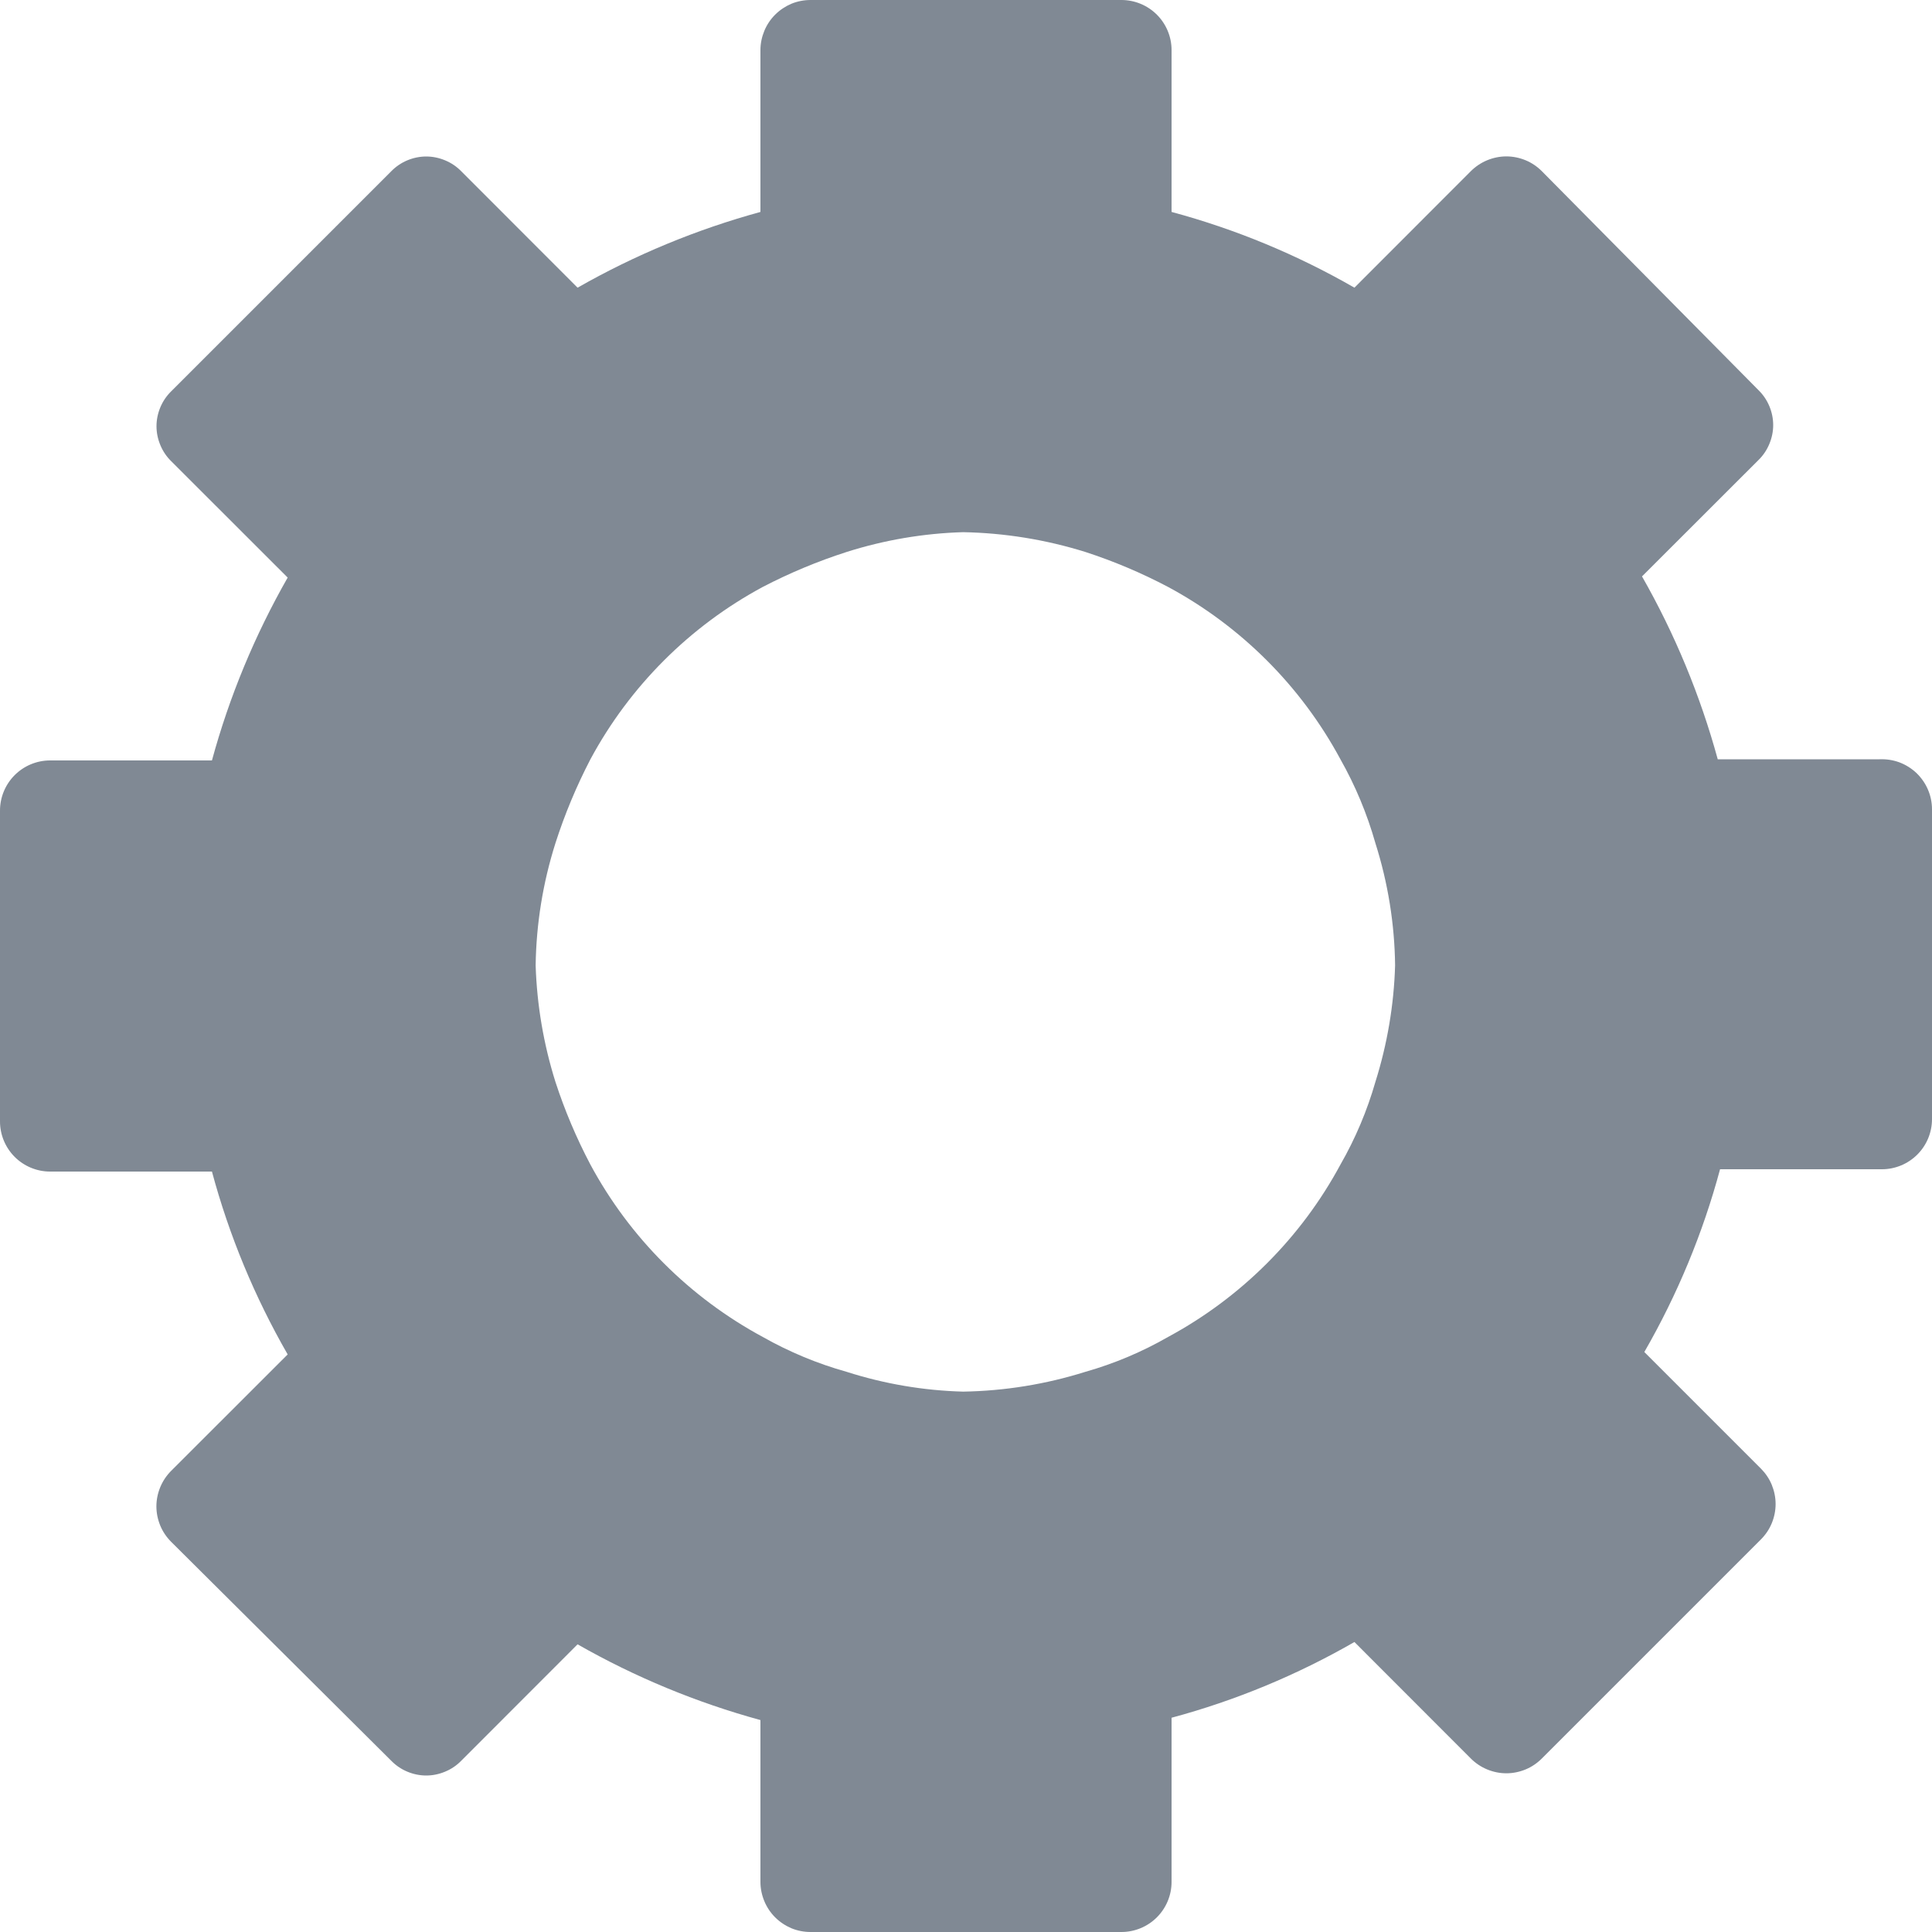 <svg width="20" height="20" viewBox="0 0 20 20" fill="none" xmlns="http://www.w3.org/2000/svg">
<path d="M19.457 7.86H17.782C17.601 7.199 17.338 6.563 16.998 5.967L18.204 4.762C18.252 4.715 18.29 4.659 18.316 4.596C18.342 4.534 18.356 4.468 18.356 4.4C18.356 4.333 18.342 4.266 18.316 4.204C18.29 4.142 18.252 4.086 18.204 4.039L15.961 1.772C15.913 1.724 15.856 1.685 15.793 1.659C15.73 1.633 15.662 1.619 15.594 1.619C15.525 1.619 15.458 1.633 15.395 1.659C15.332 1.685 15.274 1.724 15.226 1.772L14.021 2.978C13.426 2.636 12.79 2.372 12.128 2.194V0.518C12.128 0.381 12.073 0.249 11.976 0.152C11.879 0.055 11.747 0 11.609 0H8.391C8.323 0 8.255 0.013 8.192 0.039C8.129 0.066 8.072 0.104 8.024 0.152C7.976 0.2 7.938 0.257 7.912 0.32C7.886 0.383 7.872 0.45 7.872 0.518V2.194C7.211 2.375 6.575 2.638 5.979 2.978L4.774 1.772C4.727 1.724 4.671 1.686 4.608 1.66C4.546 1.634 4.48 1.62 4.412 1.62C4.345 1.62 4.278 1.634 4.216 1.66C4.154 1.686 4.098 1.724 4.051 1.772L1.772 4.051C1.724 4.098 1.686 4.154 1.66 4.216C1.634 4.278 1.62 4.345 1.62 4.412C1.62 4.48 1.634 4.546 1.66 4.608C1.686 4.671 1.724 4.727 1.772 4.774L2.978 5.979C2.638 6.575 2.374 7.211 2.194 7.872H0.518C0.381 7.872 0.249 7.927 0.152 8.024C0.055 8.121 0 8.253 0 8.391V11.609C0 11.747 0.055 11.879 0.152 11.976C0.249 12.073 0.381 12.128 0.518 12.128H2.194C2.372 12.79 2.636 13.426 2.978 14.021L1.772 15.226C1.724 15.274 1.685 15.332 1.659 15.395C1.633 15.458 1.619 15.525 1.619 15.594C1.619 15.662 1.633 15.73 1.659 15.793C1.685 15.856 1.724 15.913 1.772 15.961L4.051 18.228C4.098 18.276 4.154 18.314 4.216 18.34C4.278 18.366 4.345 18.38 4.412 18.38C4.48 18.38 4.546 18.366 4.608 18.34C4.671 18.314 4.727 18.276 4.774 18.228L5.979 17.022C6.575 17.362 7.211 17.625 7.872 17.806V19.482C7.872 19.55 7.886 19.617 7.912 19.68C7.938 19.743 7.976 19.8 8.024 19.848C8.072 19.896 8.129 19.934 8.192 19.961C8.255 19.987 8.323 20 8.391 20H11.609C11.747 20 11.879 19.945 11.976 19.848C12.073 19.751 12.128 19.619 12.128 19.482V17.782C12.79 17.604 13.426 17.34 14.021 16.998L15.226 18.204C15.274 18.252 15.332 18.291 15.395 18.317C15.458 18.343 15.525 18.357 15.594 18.357C15.662 18.357 15.73 18.343 15.793 18.317C15.856 18.291 15.913 18.252 15.961 18.204L18.228 15.937C18.276 15.889 18.315 15.832 18.341 15.769C18.367 15.706 18.381 15.638 18.381 15.57C18.381 15.501 18.367 15.434 18.341 15.37C18.315 15.307 18.276 15.25 18.228 15.202L17.022 13.996C17.364 13.402 17.628 12.766 17.806 12.104H19.482C19.619 12.104 19.751 12.049 19.848 11.952C19.945 11.855 20 11.723 20 11.585V8.379C20 8.308 19.986 8.239 19.958 8.174C19.931 8.11 19.89 8.052 19.84 8.003C19.789 7.955 19.729 7.917 19.663 7.892C19.598 7.868 19.528 7.857 19.457 7.86ZM14.442 9.994C14.43 10.403 14.361 10.809 14.238 11.2C14.152 11.499 14.031 11.786 13.876 12.056C13.469 12.812 12.848 13.432 12.092 13.84C11.822 13.995 11.535 14.116 11.236 14.201C10.826 14.33 10.399 14.399 9.97 14.406C9.56 14.395 9.155 14.326 8.764 14.201C8.461 14.116 8.17 13.995 7.896 13.84C7.14 13.432 6.519 12.812 6.112 12.056C5.967 11.781 5.846 11.495 5.75 11.2C5.627 10.809 5.558 10.403 5.545 9.994C5.551 9.564 5.62 9.138 5.75 8.728C5.846 8.429 5.967 8.139 6.112 7.86C6.519 7.104 7.14 6.483 7.896 6.076C8.175 5.931 8.465 5.81 8.764 5.714C9.155 5.59 9.56 5.521 9.97 5.509C10.399 5.517 10.826 5.586 11.236 5.714C11.531 5.81 11.817 5.931 12.092 6.076C12.848 6.483 13.469 7.104 13.876 7.86C14.031 8.134 14.152 8.425 14.238 8.728C14.368 9.138 14.437 9.564 14.442 9.994Z" fill="#808994"/>
</svg>
